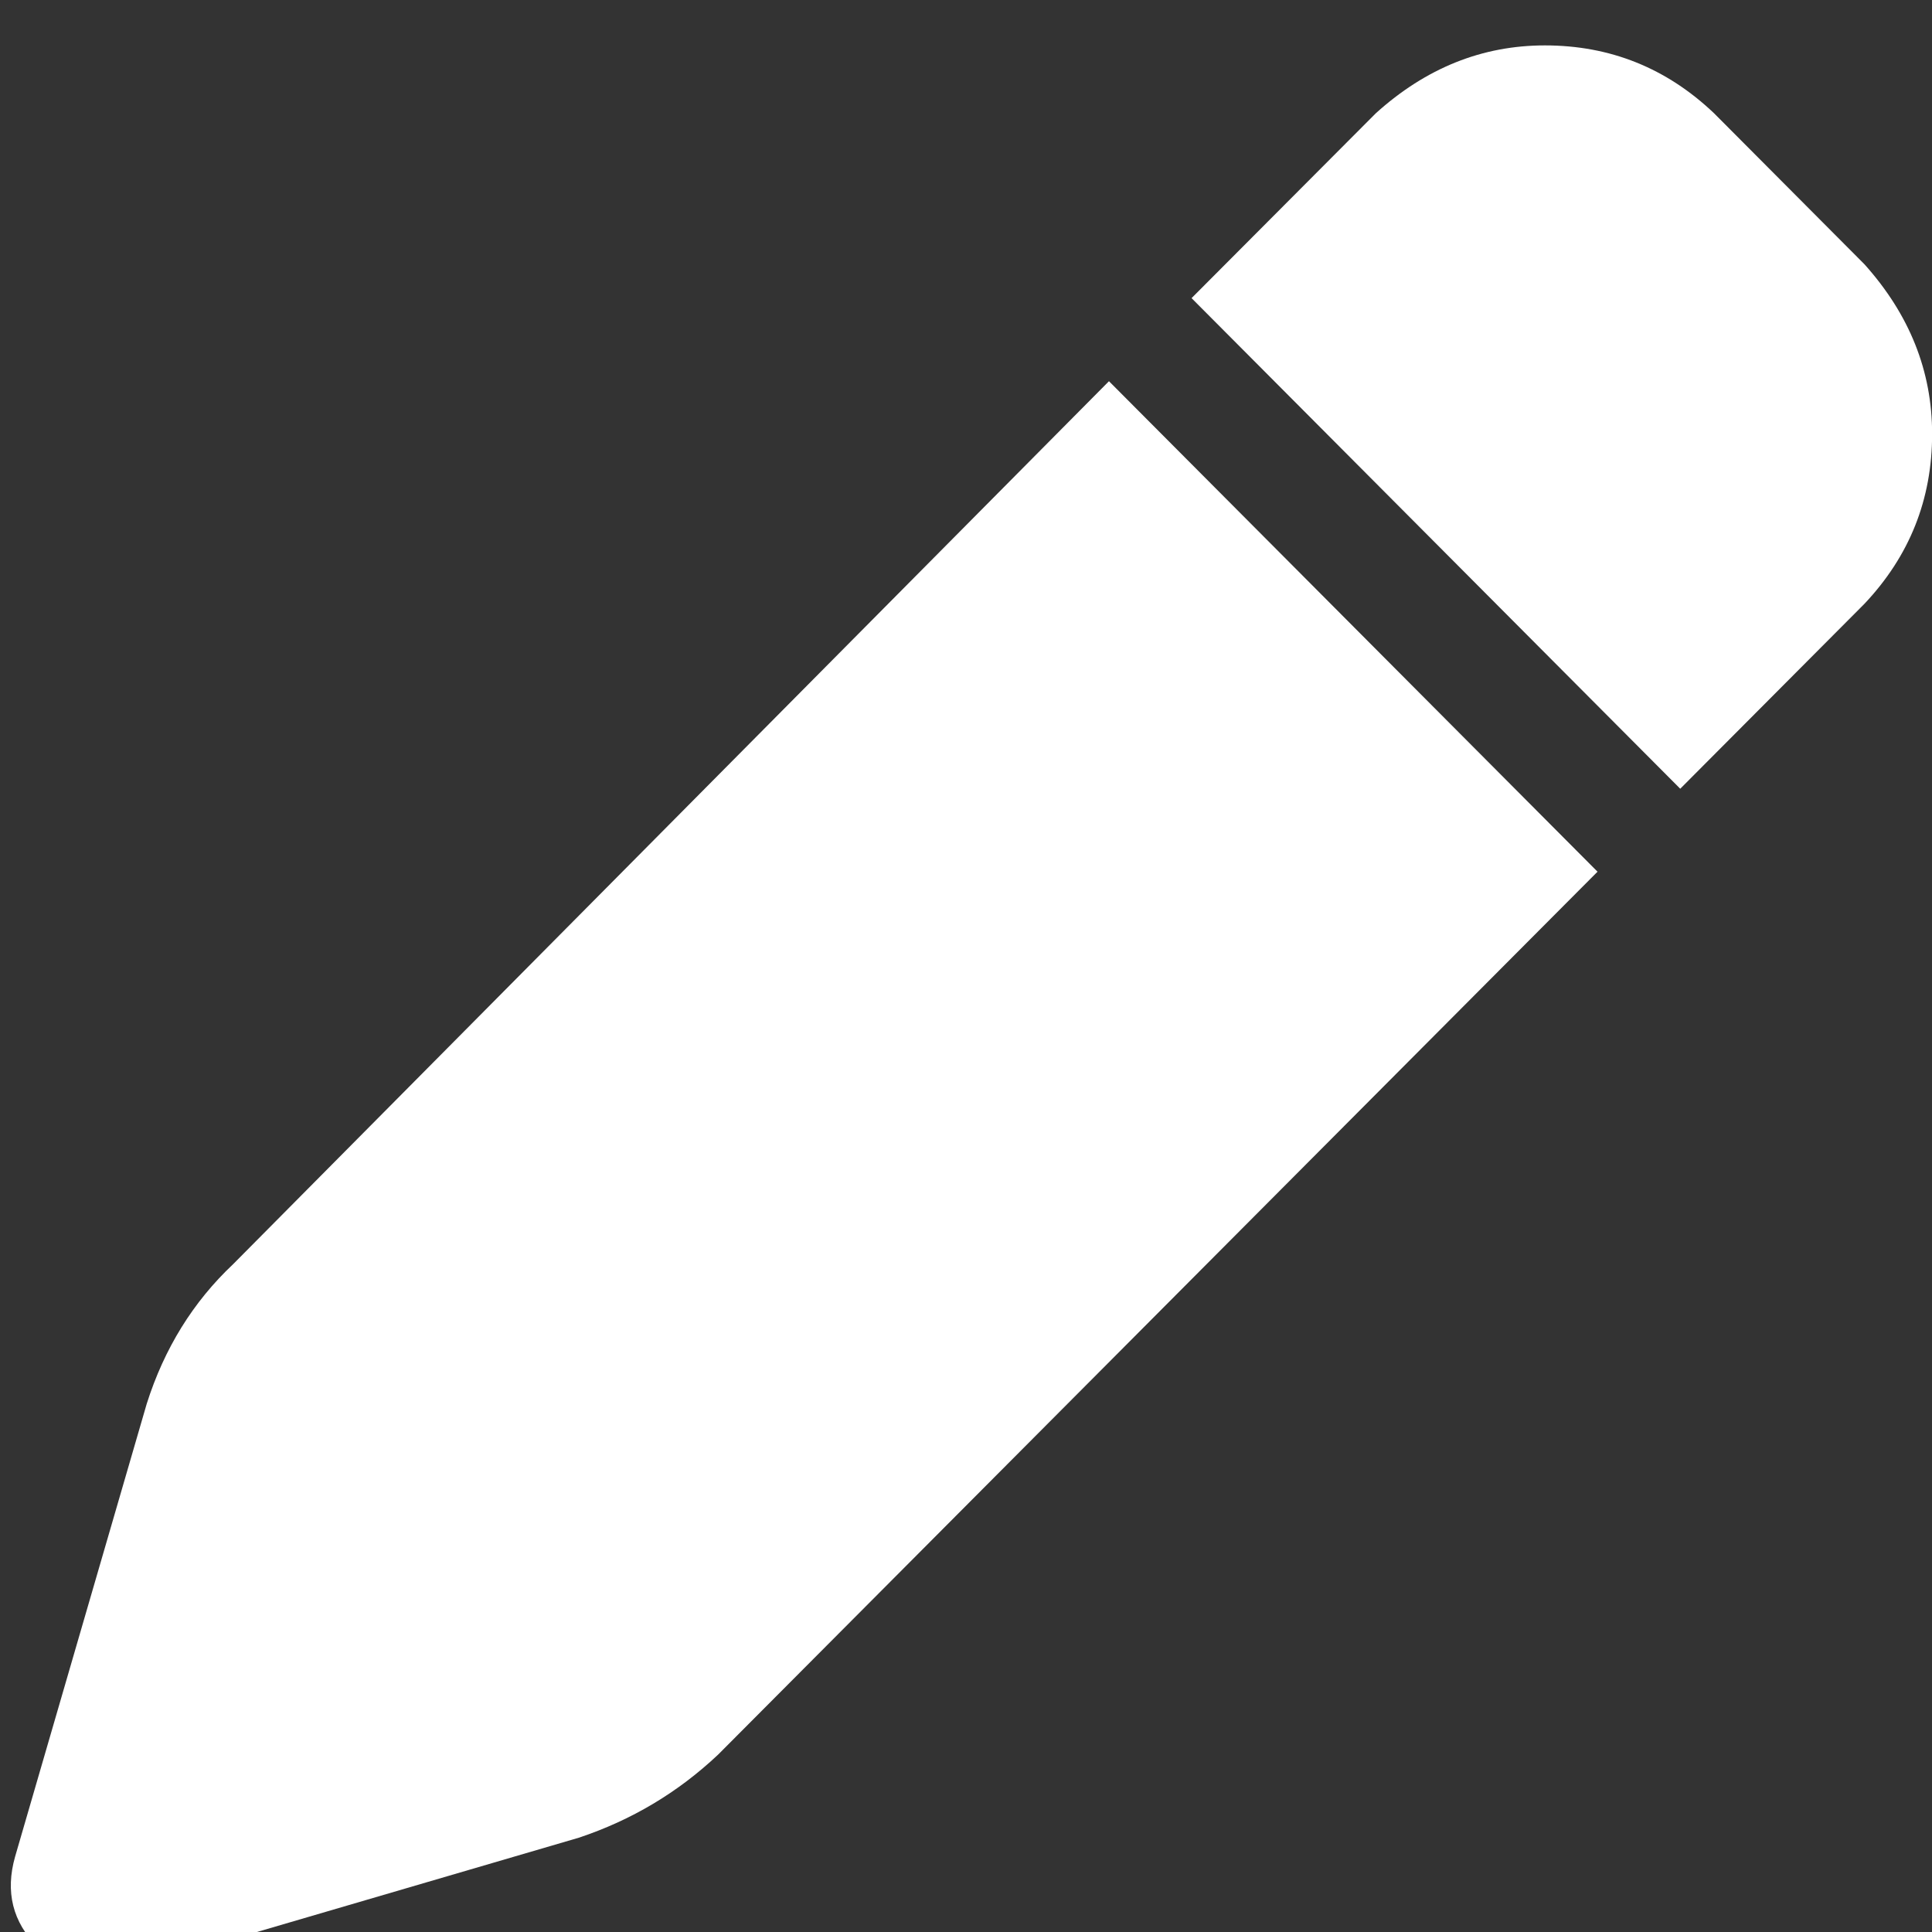 <svg xmlns="http://www.w3.org/2000/svg" xmlns:xlink="http://www.w3.org/1999/xlink" fill="none" version="1.1" width="16" height="16" viewBox="0 0 16 16"><rect x="0" y="0" width="16" height="16" fill="#333333" stroke="none"/><defs><clipPath id="master_svg0_4_800"><rect x="0" y="0" width="16" height="16" rx="0"/></clipPath></defs><g clip-path="url(#master_svg0_4_800)"><g transform="matrix(1,0,0,-1,0,32.697)"><g><path d="M11.394,31.759L9.868,30.228L11.394,31.759L9.868,30.228L13.915,26.165L15.44,27.696Q16.001,28.29,16.001,29.103Q16.001,29.884,15.44,30.509L14.195,31.759Q13.604,32.321,12.794,32.321Q12.016,32.321,11.394,31.759ZM9.184,29.54L1.931,22.228L9.184,29.54L1.931,22.228Q1.433,21.759,1.215,21.071L0.125,17.321Q0.001,16.884,0.312,16.571Q0.623,16.259,1.059,16.384L4.794,17.478Q5.448,17.696,5.946,18.165L13.23,25.478L9.184,29.54Z" fill="#FFFFFF" fill-opacity="1" style="mix-blend-mode:passthrough"/></g></g></g></svg>